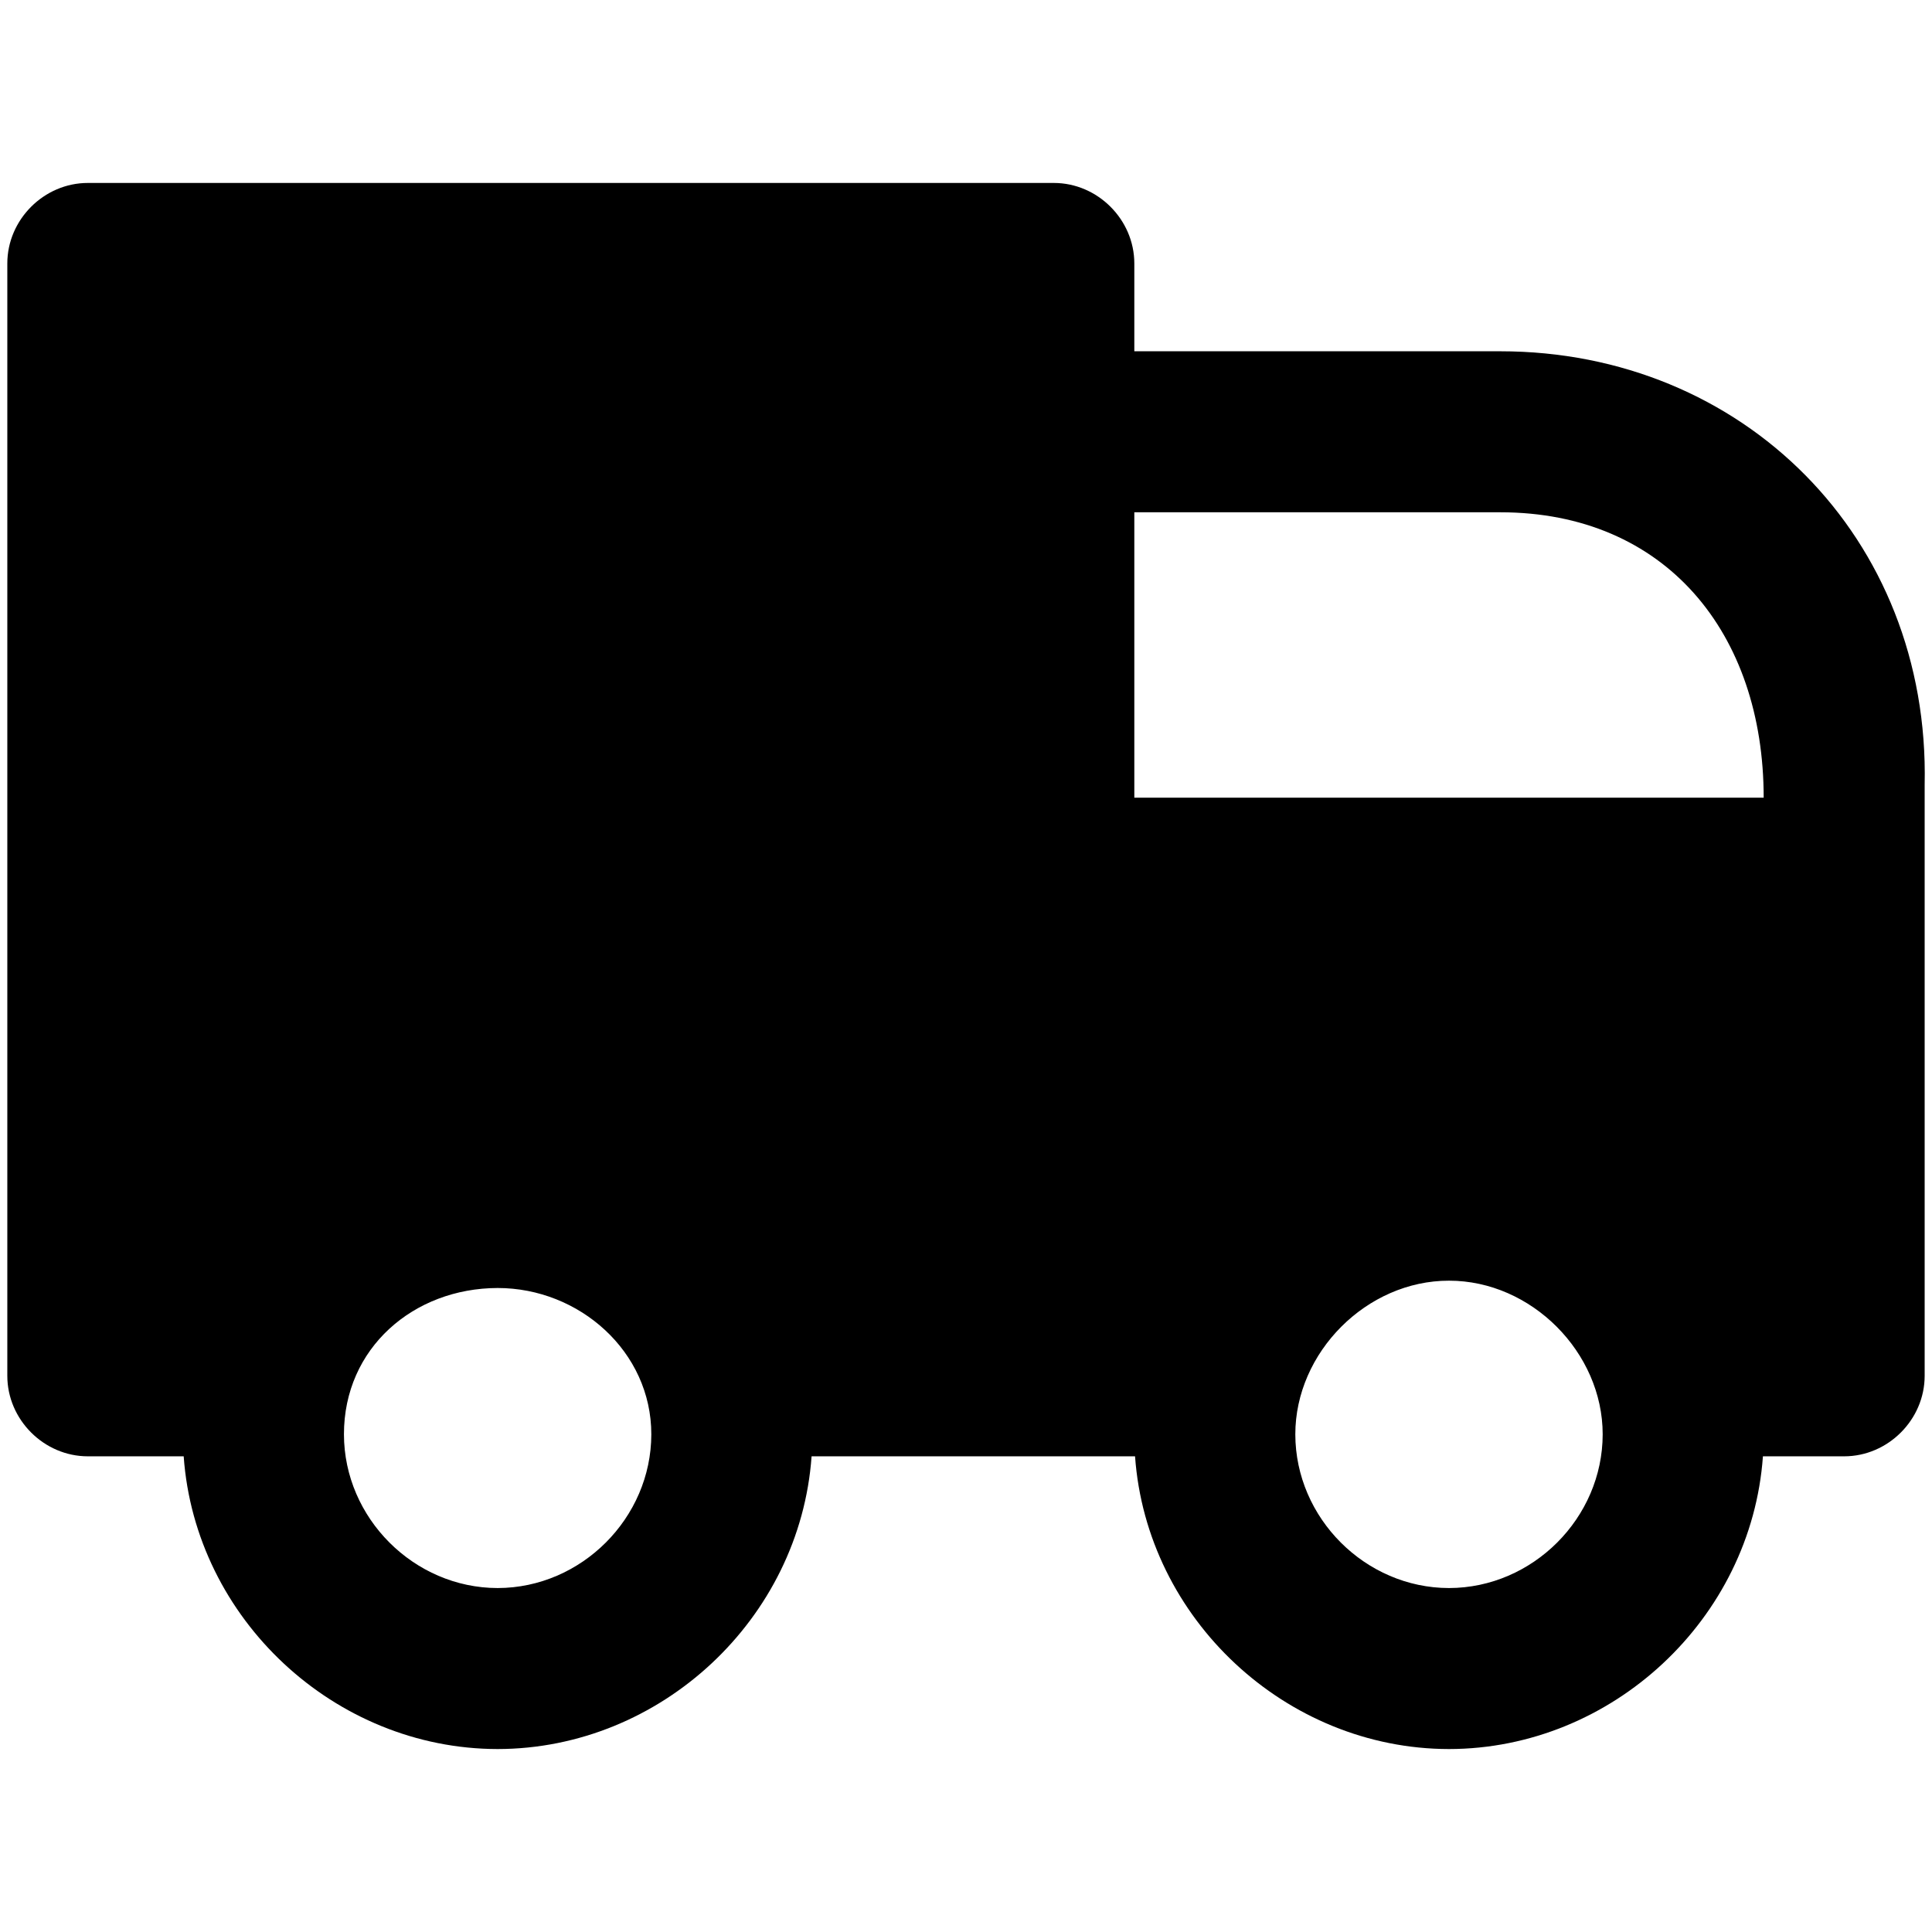 <svg viewBox="0 0 264 264" xmlns="http://www.w3.org/2000/svg">
    <path d="M155.1 199h-44.2c-1.581 22.221-20.623 39.975-42.9 40-22.277-.024-41.32-17.779-42.9-40H12c-5.991 0-11-5.009-11-11V36c0-5.991 5.009-11 11-11h132c5.991 0 11 5.009 11 11v12h50c33.139 0 58.73 25.432 57.997 59.229V188c0 5.991-5.009 11-11 11h-11.1c-1.581 22.221-20.623 39.975-42.9 40-22.276-.026-41.316-17.78-42.897-40m21.9-3c.013 11.433 9.567 20.987 21 21 11.433-.013 20.987-9.567 21-21 .007-11.198-9.745-21.011-21-21-11.258-.011-21.006 9.801-21 21m-130 0c.013 11.433 9.567 20.987 21 21 11.433-.013 20.987-9.567 21-21 .011-11.301-9.826-20-20.999-20-11.48.026-21.01 8.202-21.001 20m194-87c0-22.5-13.409-38.999-35.999-38.999h-50v39z"/>
</svg>
